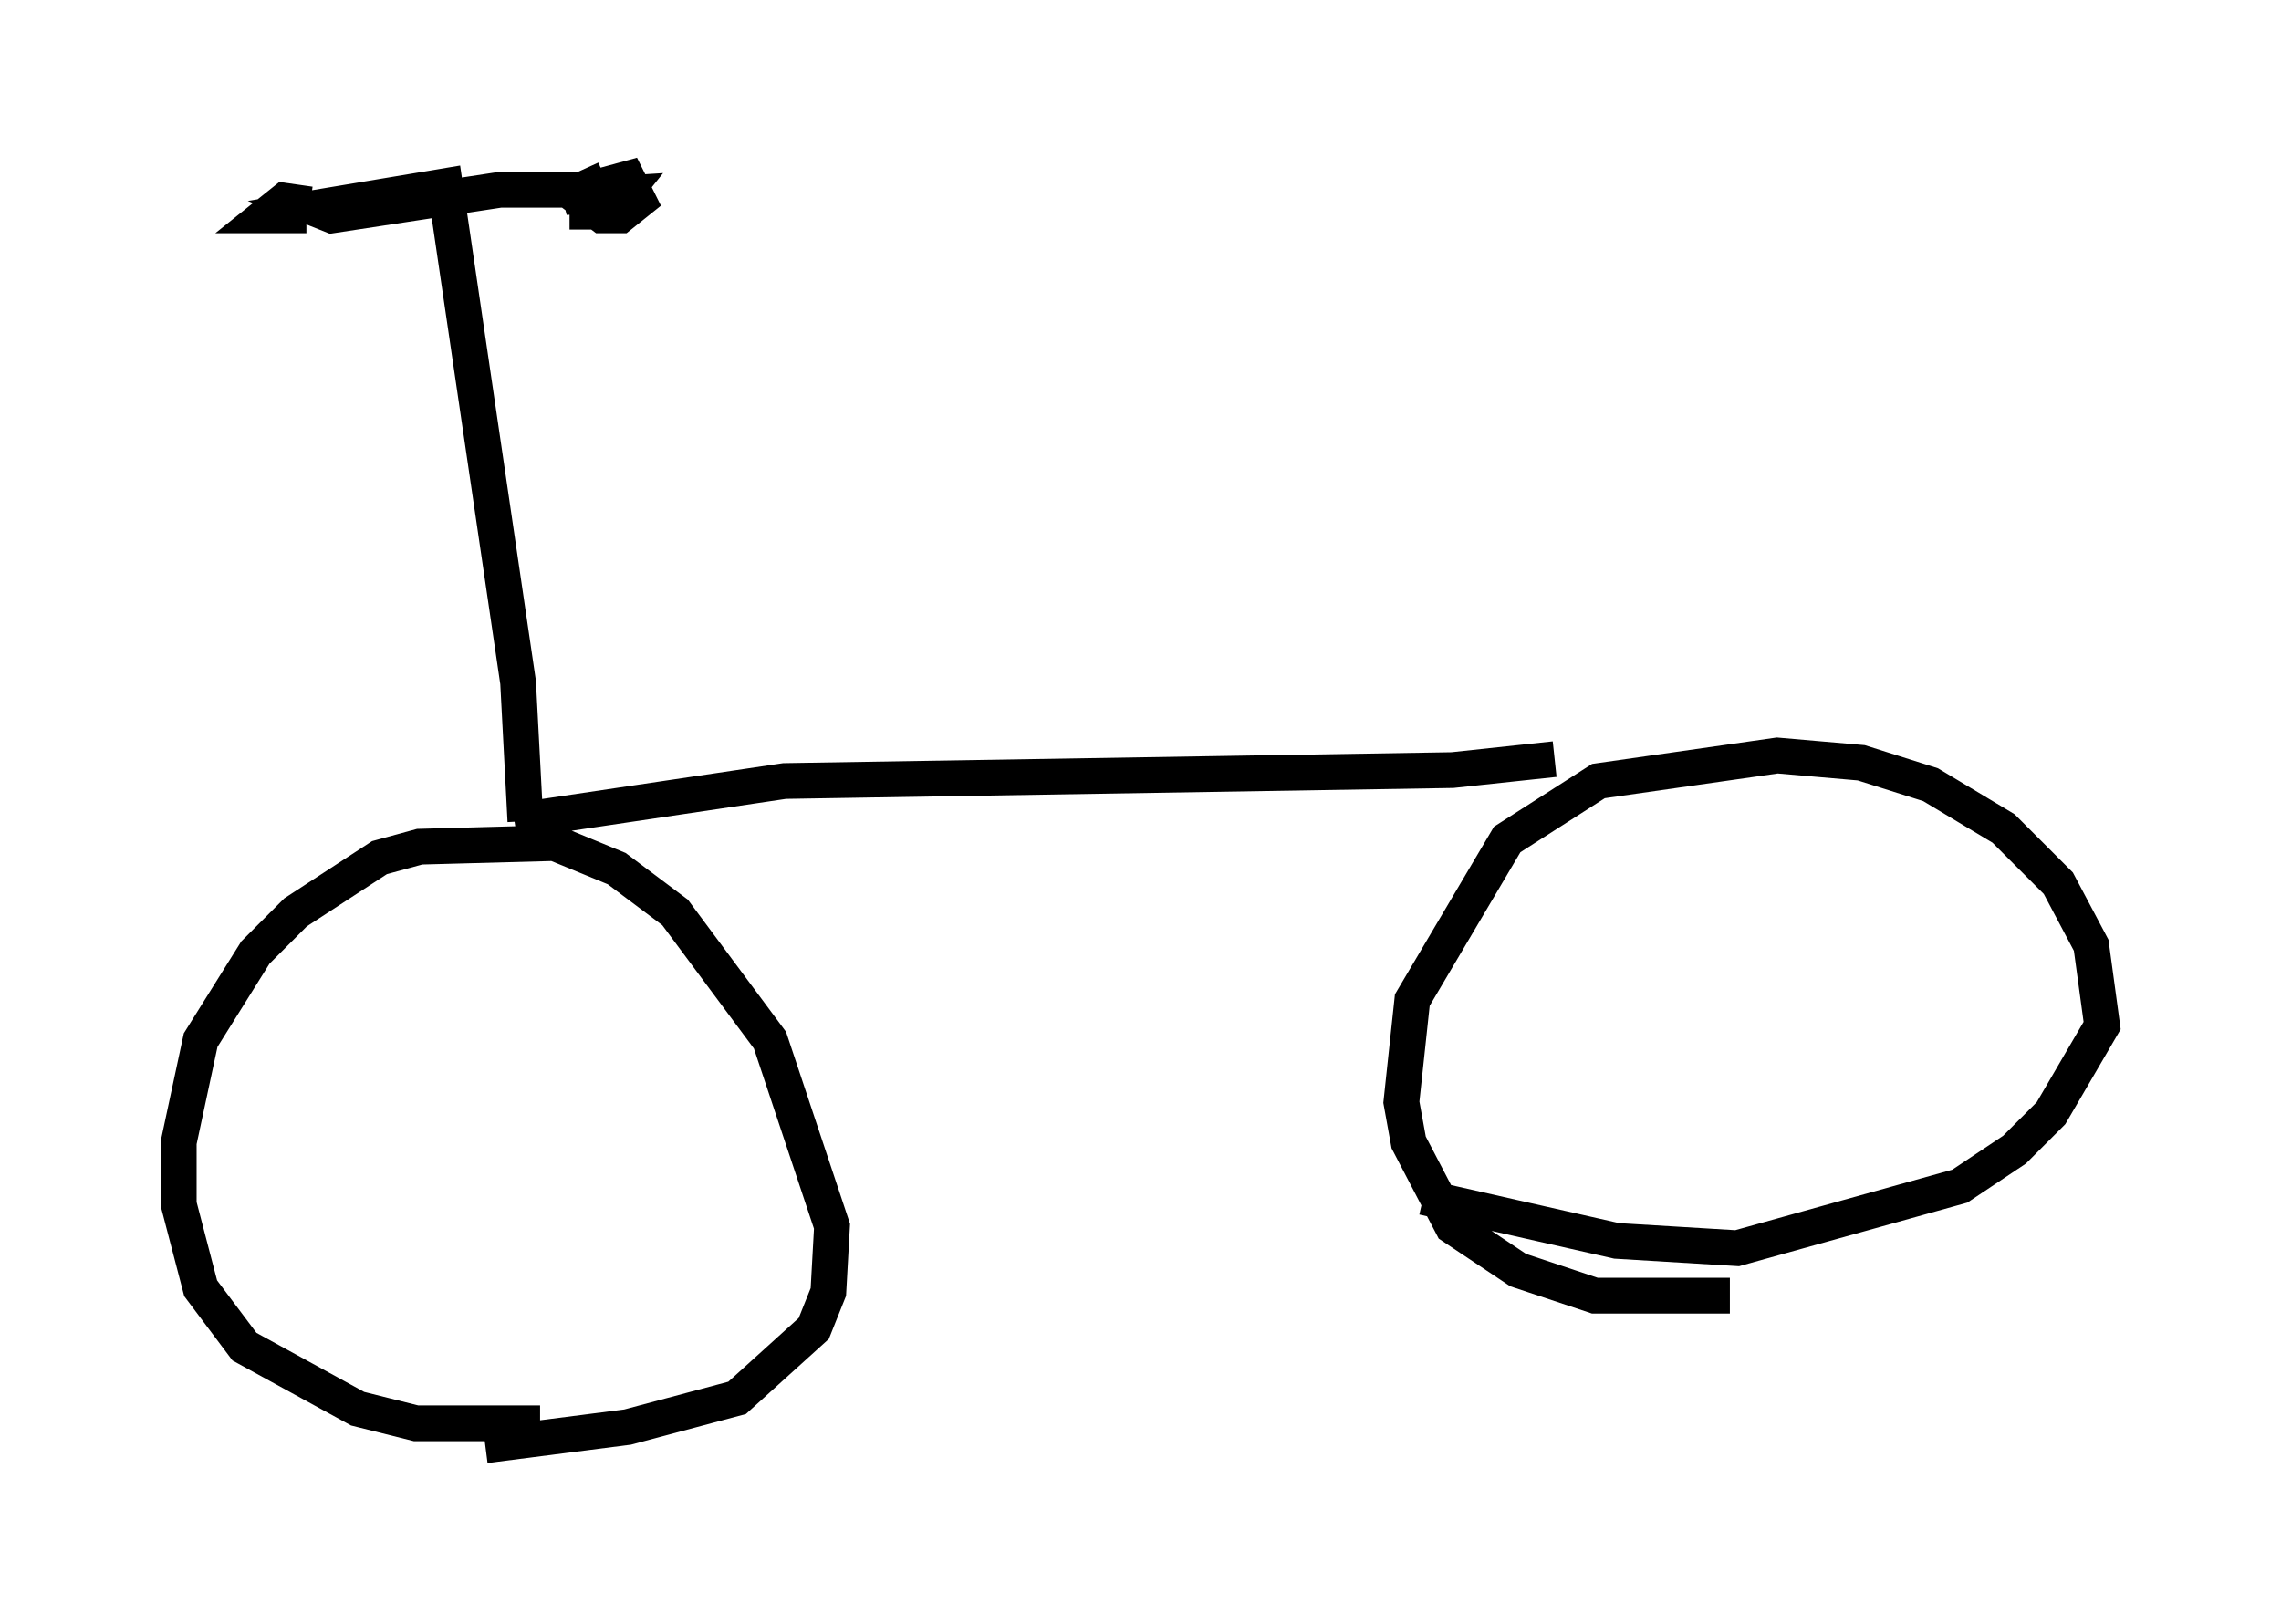 <?xml version="1.0" encoding="utf-8" ?>
<svg baseProfile="full" height="45.423" version="1.1" width="63.799" xmlns="http://www.w3.org/2000/svg" xmlns:ev="http://www.w3.org/2001/xml-events" xmlns:xlink="http://www.w3.org/1999/xlink"><defs /><rect fill="white" height="45.423" width="63.799" x="0" y="0" /><path d="M18.577, 39.402 m-3.471, 0.408 l-3.471, 0.0 -1.633, -0.408 l-3.165, -1.735 -1.225, -1.633 l-0.613, -2.348 0.0, -1.735 l0.613, -2.858 1.531, -2.45 l1.123, -1.123 2.348, -1.531 l1.123, -0.306 3.777, -0.102 l1.735, 0.715 1.633, 1.225 l2.654, 3.573 1.735, 5.206 l-0.102, 1.838 -0.408, 1.021 l-2.144, 1.94 -3.063, 0.817 l-3.981, 0.51 m34.811, -4.185 l-3.777, 0.0 -2.144, -0.715 l-1.838, -1.225 -1.225, -2.348 l-0.204, -1.123 0.306, -2.858 l2.654, -4.492 2.552, -1.633 l5.002, -0.715 2.348, 0.204 l1.94, 0.613 2.042, 1.225 l1.531, 1.531 0.919, 1.735 l0.306, 2.246 -1.429, 2.45 l-1.021, 1.021 -1.531, 1.021 l-6.227, 1.735 -3.369, -0.204 l-5.41, -1.225 m-25.419, -10.515 l7.554, -1.123 18.681, -0.306 l2.858, -0.306 m-28.788, 1.735 l-0.204, -3.879 -2.042, -13.883 l-3.675, 0.613 0.51, 0.204 l4.696, -0.715 2.348, 0.0 m0.613, -0.306 l-1.123, 0.51 1.633, -0.102 l-0.408, 0.51 -0.613, 0.0 l0.0, -0.613 1.123, -0.306 l0.306, 0.613 -0.51, 0.408 l-0.51, 0.0 -0.817, -0.613 m-7.452, 0.613 l-1.123, 0.0 0.51, -0.408 l0.715, 0.102 " fill="none" stroke="black" stroke-width="1" /></svg>